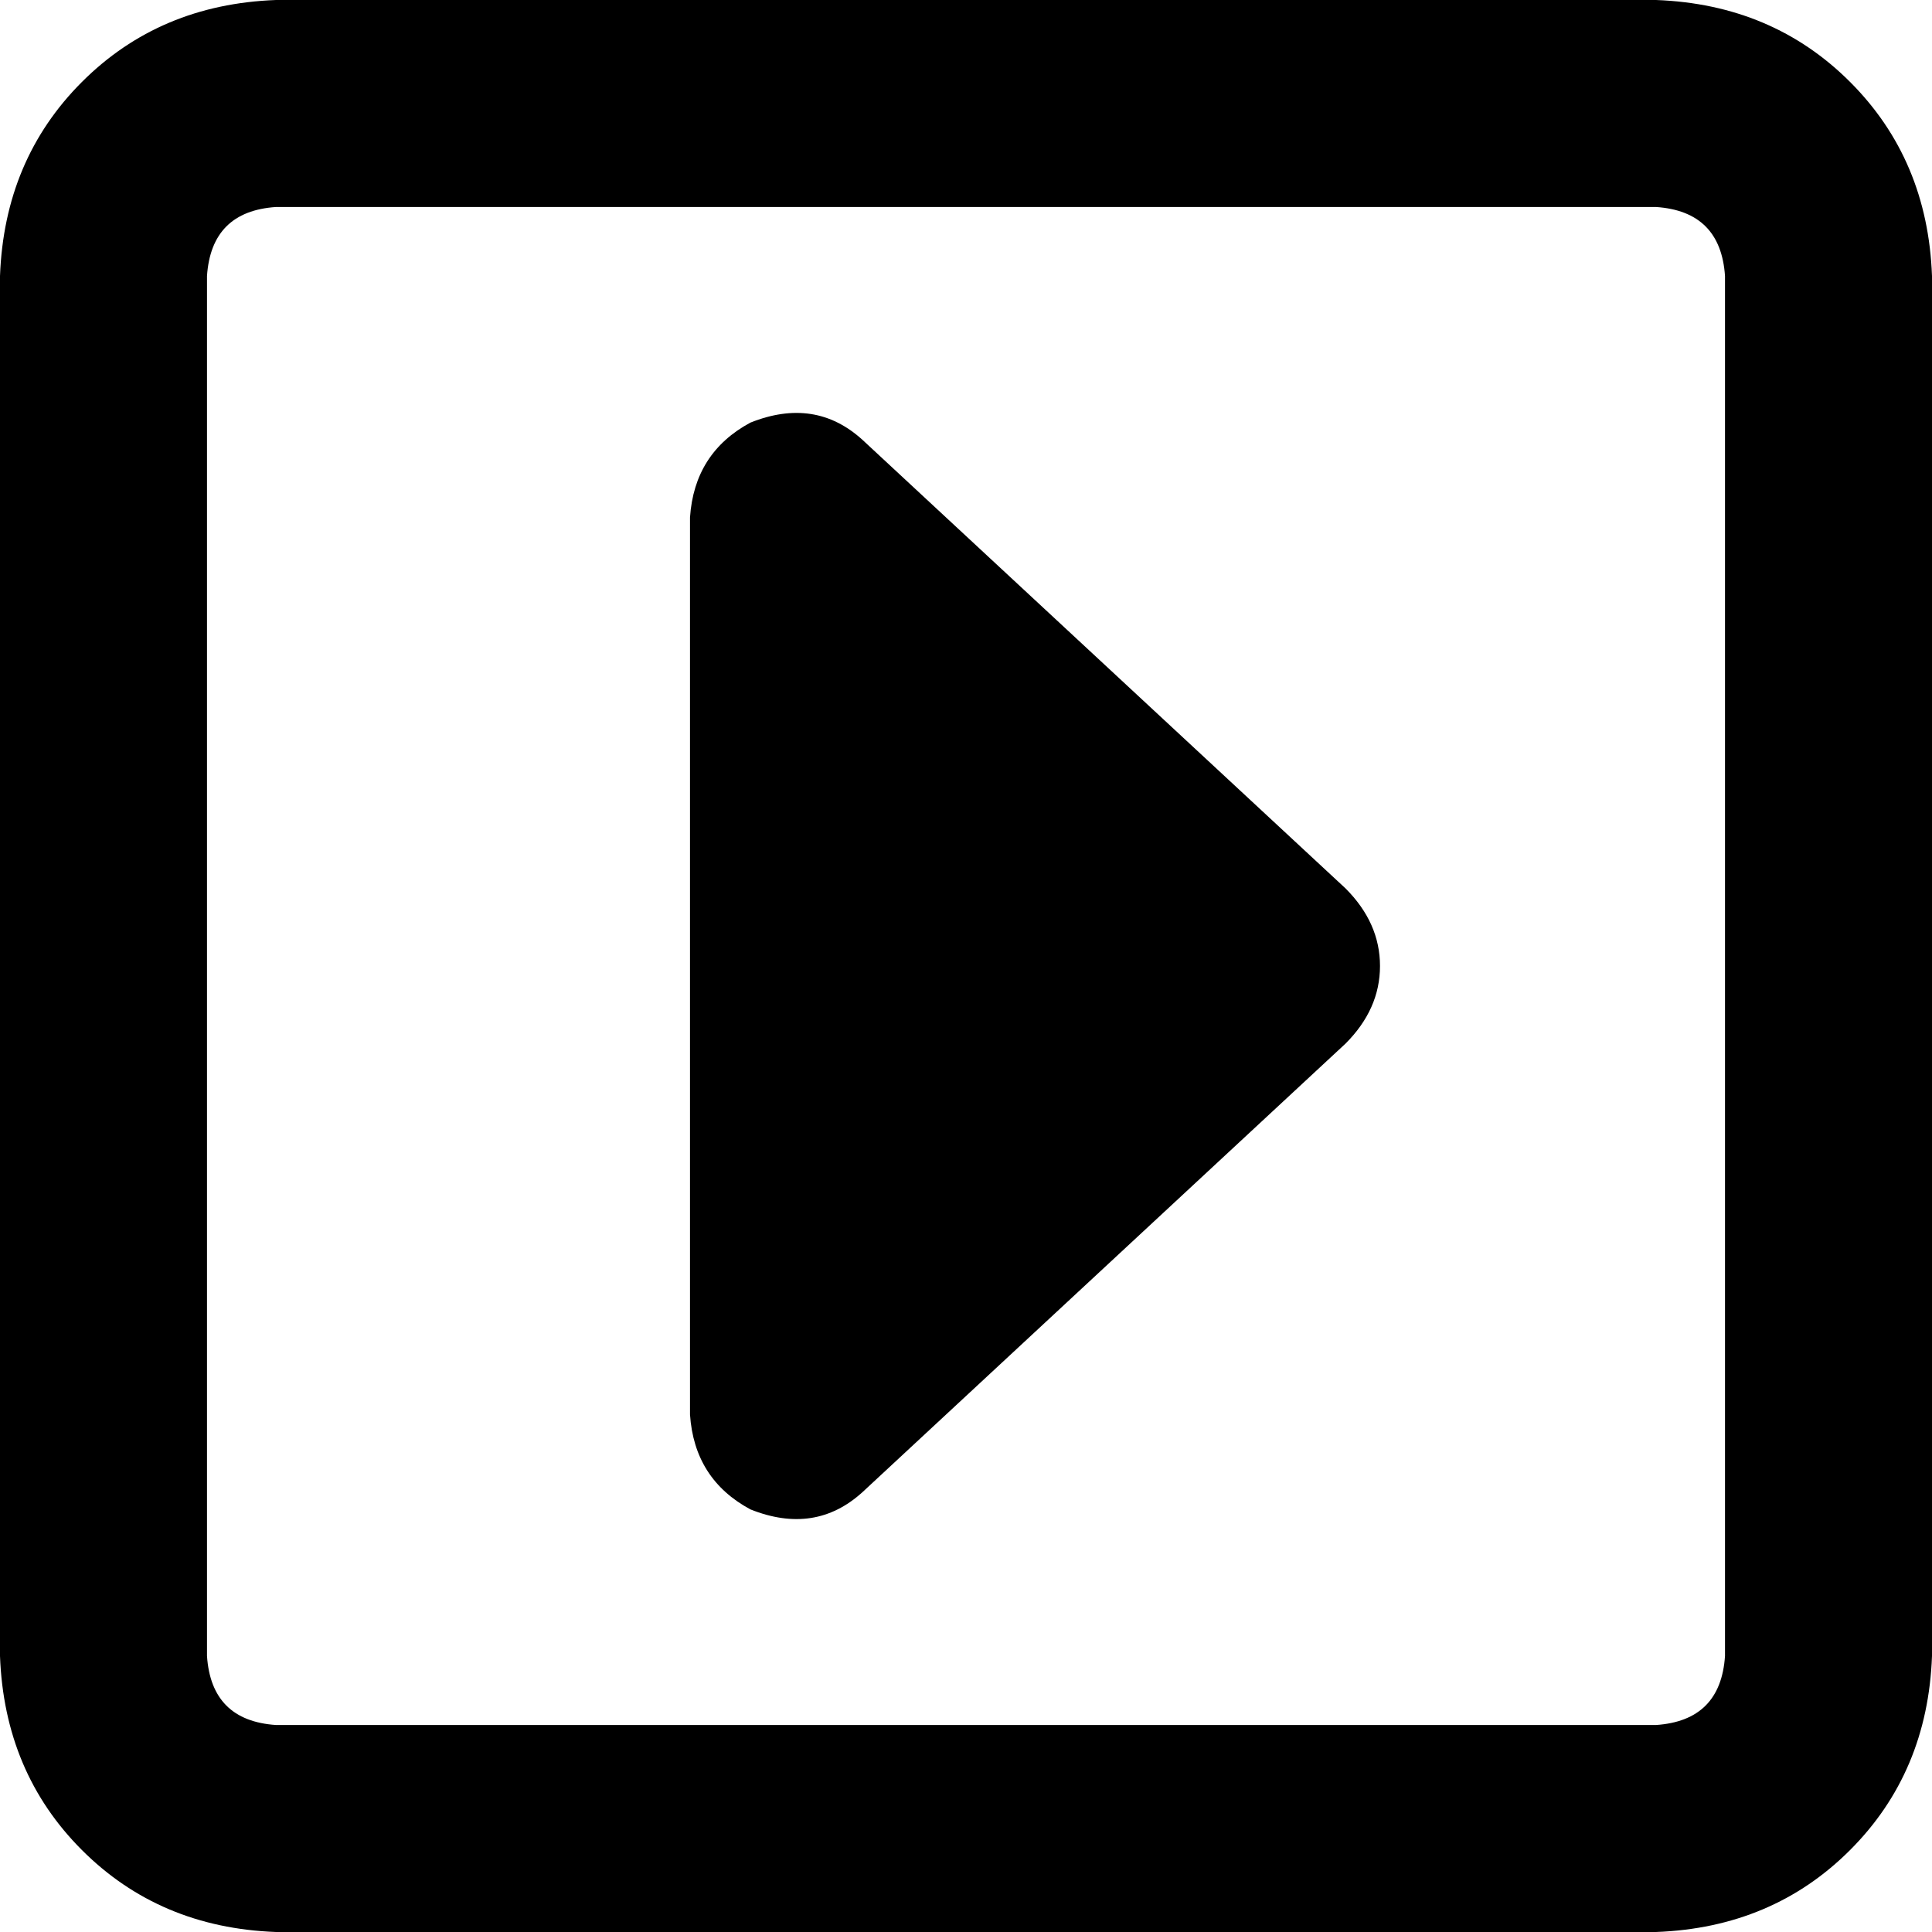<svg xmlns="http://www.w3.org/2000/svg" viewBox="0 0 448 448">
    <path d="M 400 64 Q 399 49 384 48 L 64 48 Q 49 49 48 64 L 48 384 Q 49 399 64 400 L 384 400 Q 399 399 400 384 L 400 64 L 400 64 Z M 384 0 Q 411 1 429 19 L 429 19 Q 447 37 448 64 L 448 384 Q 447 411 429 429 Q 411 447 384 448 L 64 448 Q 37 447 19 429 Q 1 411 0 384 L 0 64 Q 1 37 19 19 Q 37 1 64 0 L 384 0 L 384 0 Z M 320 224 Q 320 234 312 242 L 200 346 Q 189 356 174 350 Q 161 343 160 328 L 160 120 Q 161 105 174 98 Q 189 92 200 102 L 312 206 Q 320 214 320 224 L 320 224 Z"/>
</svg>
